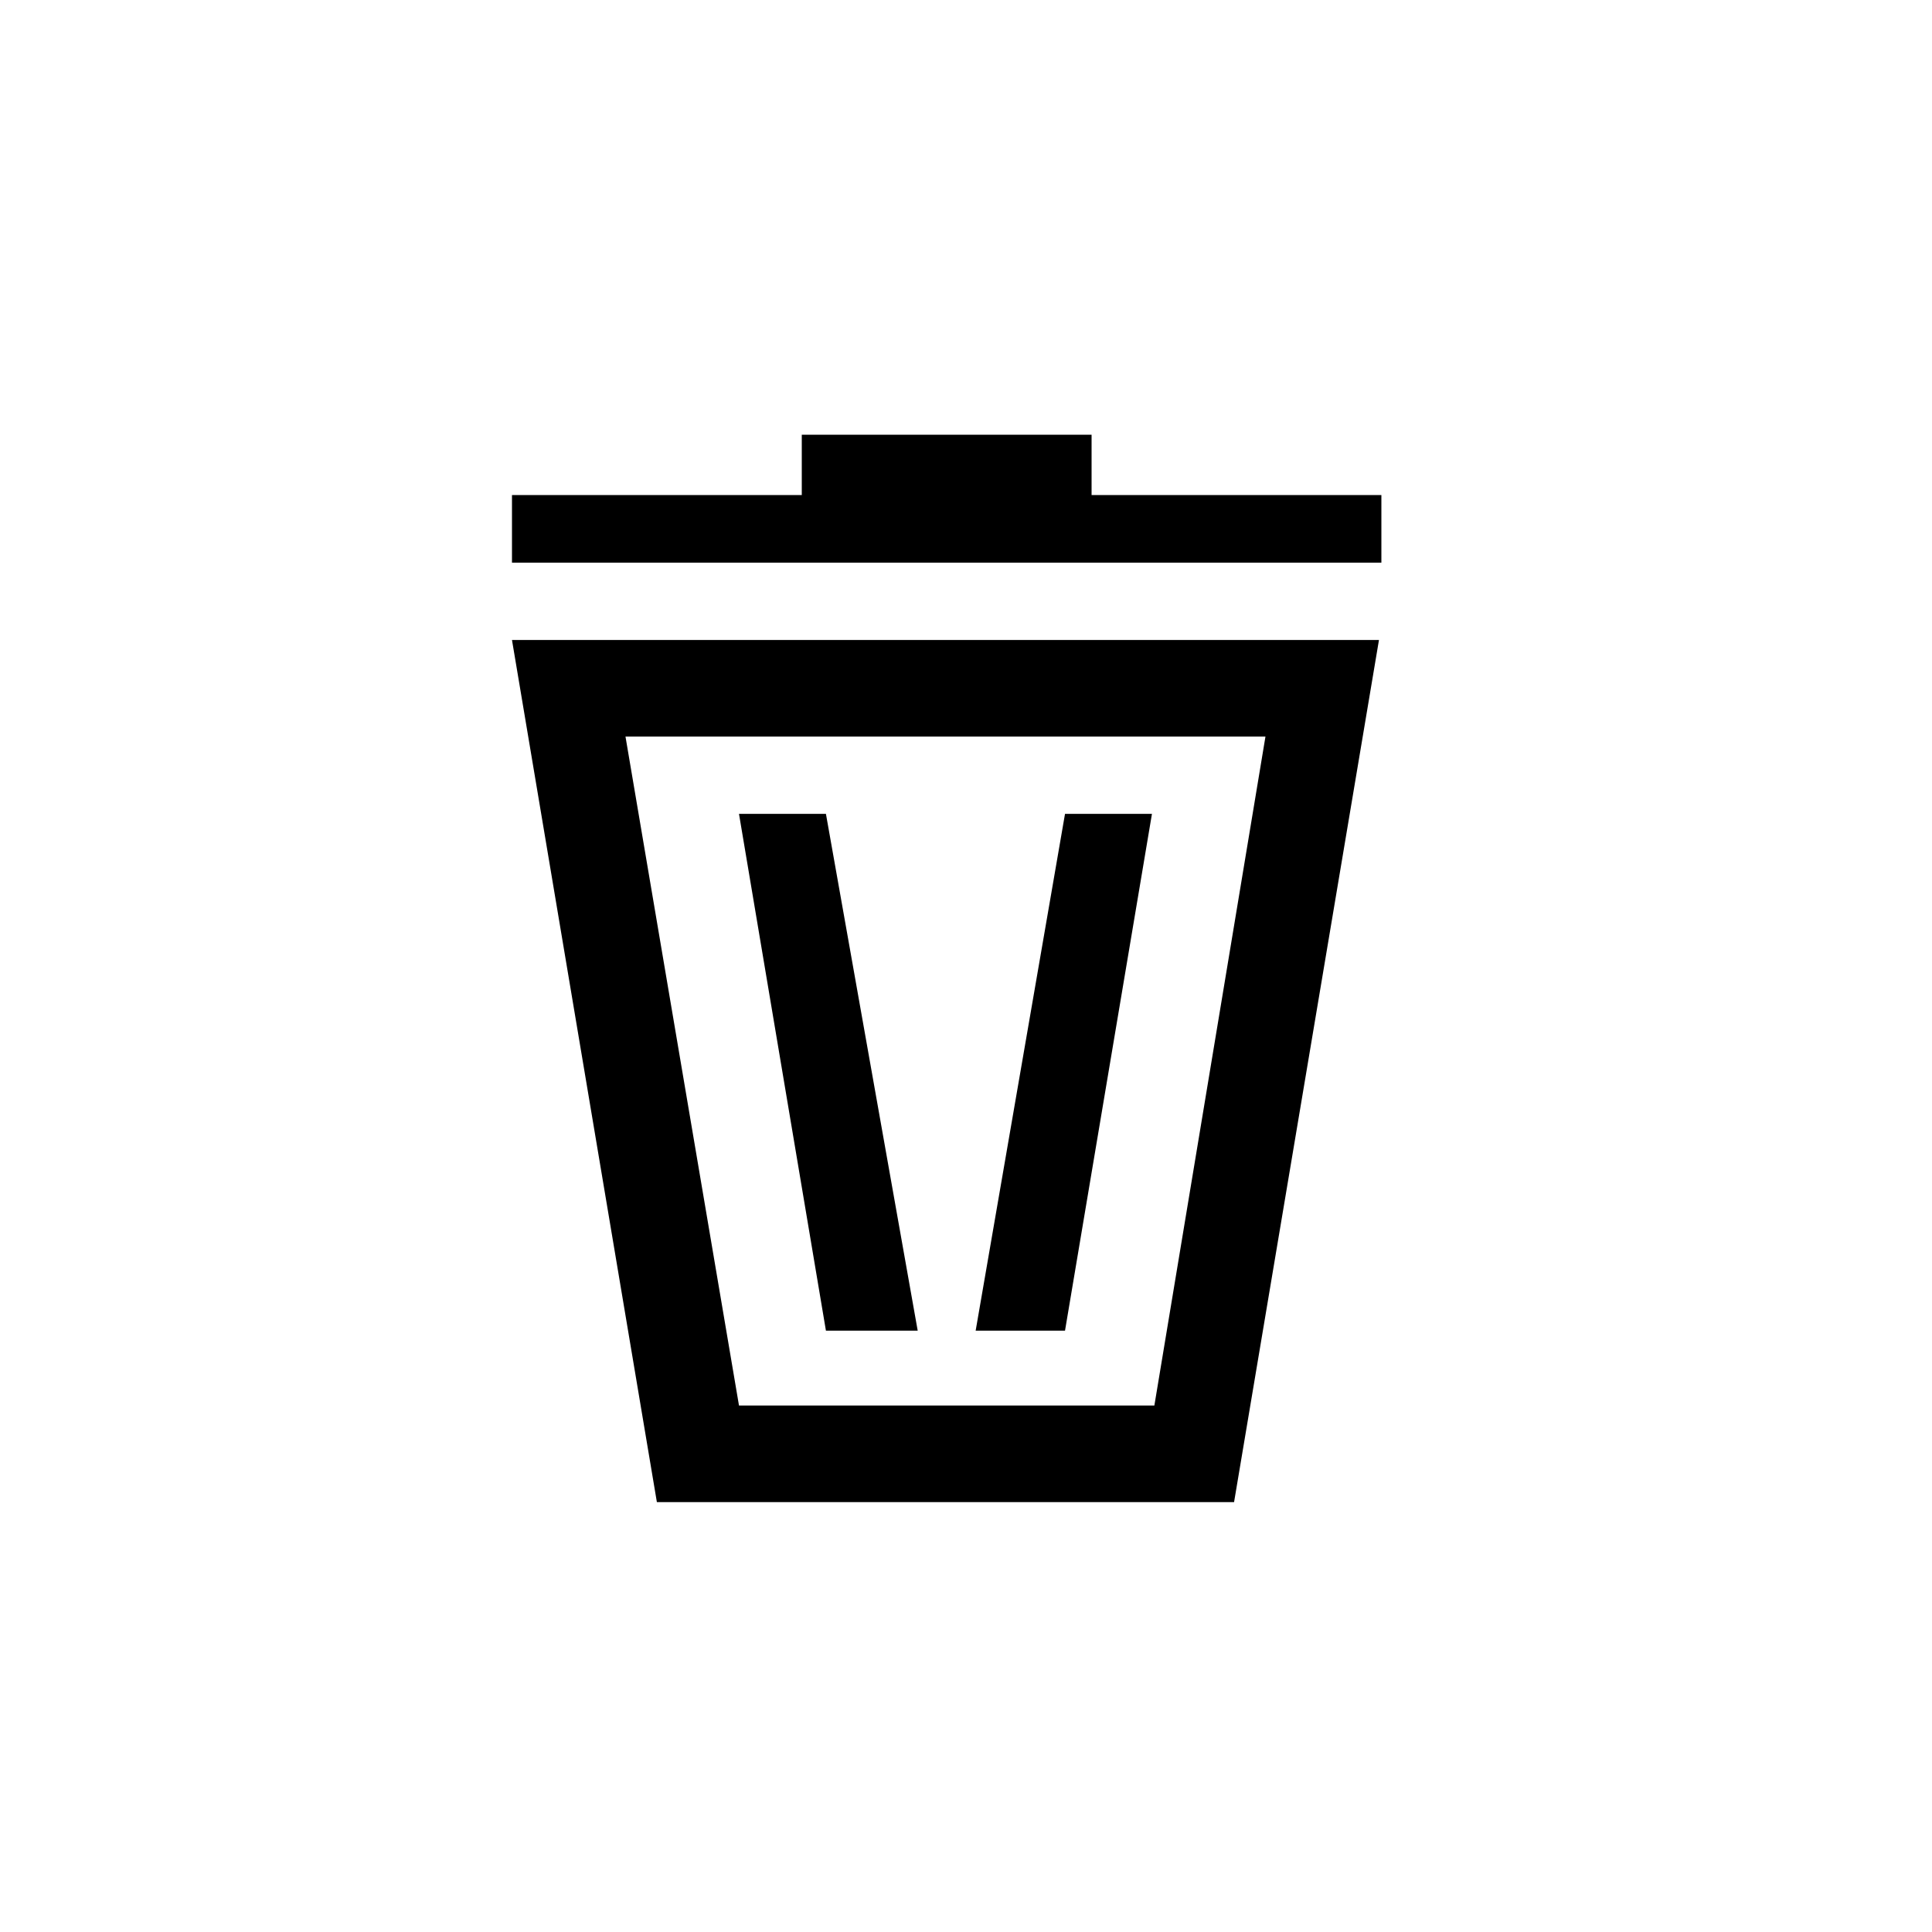 <?xml version="1.0" encoding="utf-8"?>
<!-- Generated by IcoMoon.io -->
<!DOCTYPE svg PUBLIC "-//W3C//DTD SVG 1.1//EN" "http://www.w3.org/Graphics/SVG/1.1/DTD/svg11.dtd">
<svg version="1.1" xmlns="http://www.w3.org/2000/svg" xmlns:xlink="http://www.w3.org/1999/xlink" width="32" height="32" viewBox="0 0 32 32">
<path d="M8.48 10.6l2.4 14.28h9.56l2.4-14.28h-14.36zM19.12 23.28h-6.88l-1.88-11.080h10.6l-1.84 11.080zM18.080 8.2v-1h-4.8v1h-4.8v1.12h14.4v-1.12zM15.2 22.040l-1.52-8.56h-1.44l1.44 8.56zM19.080 13.48h-1.44l-1.48 8.56h1.48z"></path>
</svg>

